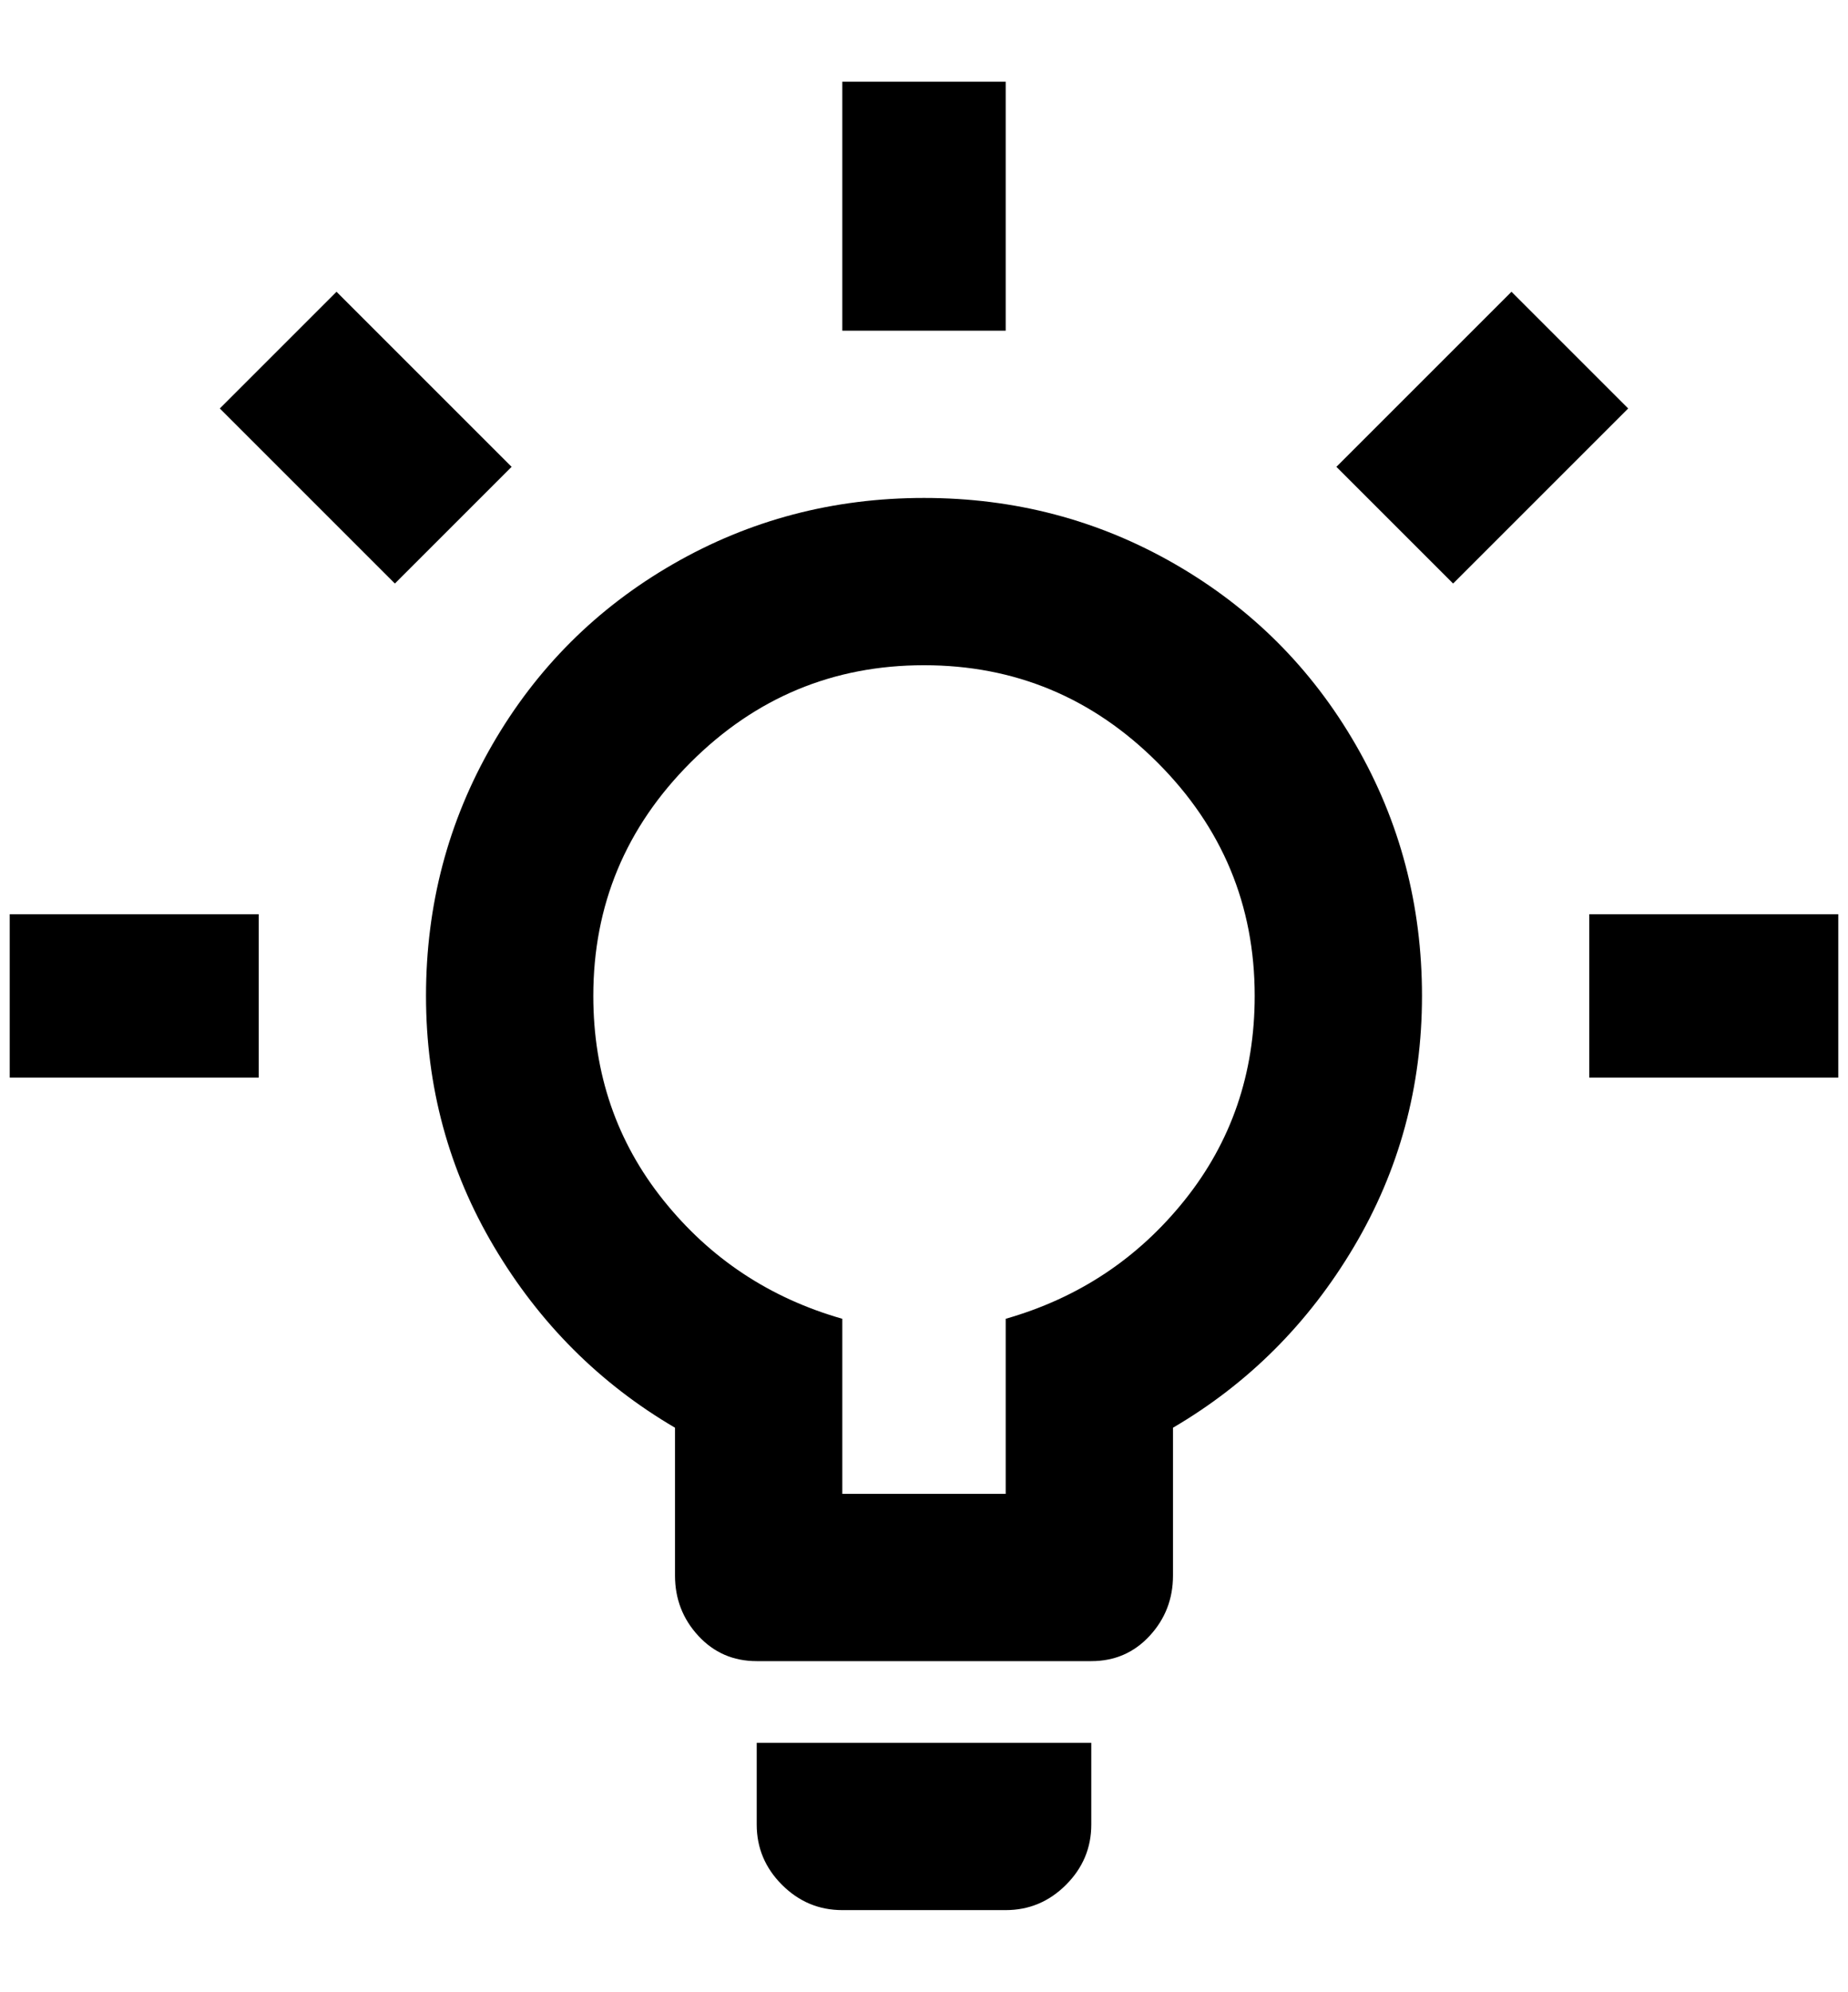 <?xml version="1.0" standalone="no"?>
<!DOCTYPE svg PUBLIC "-//W3C//DTD SVG 1.1//EN" "http://www.w3.org/Graphics/SVG/1.1/DTD/svg11.dtd" >
<svg xmlns="http://www.w3.org/2000/svg" xmlns:xlink="http://www.w3.org/1999/xlink" version="1.1" viewBox="-10 0 1900 2048">
   <path fill="currentColor"
d="M1624 940h256v168h-256v-168zM0 940h256v168h-256v-168zM1024 84v256h-168v-256h168zM336 300l180 180l-120 120l-180 -180zM1364 480l180 -180l120 120l-180 180zM940 512q140 0 258 68t186 186t68 258t-70 258t-186 186v152q0 36 -24 62t-60 26h-344q-36 0 -60 -26
t-24 -62v-152q-116 -68 -186 -186t-70 -258t68 -258t186 -186t258 -68zM1112 1792v84q0 36 -26 62t-62 26h-168q-36 0 -62 -26t-26 -62v-84h344zM856 1536h168v-180q112 -32 184 -122t72 -210q0 -140 -100 -240t-240 -100t-240 100t-100 240q0 120 72 210t184 122v180z" />
</svg>
